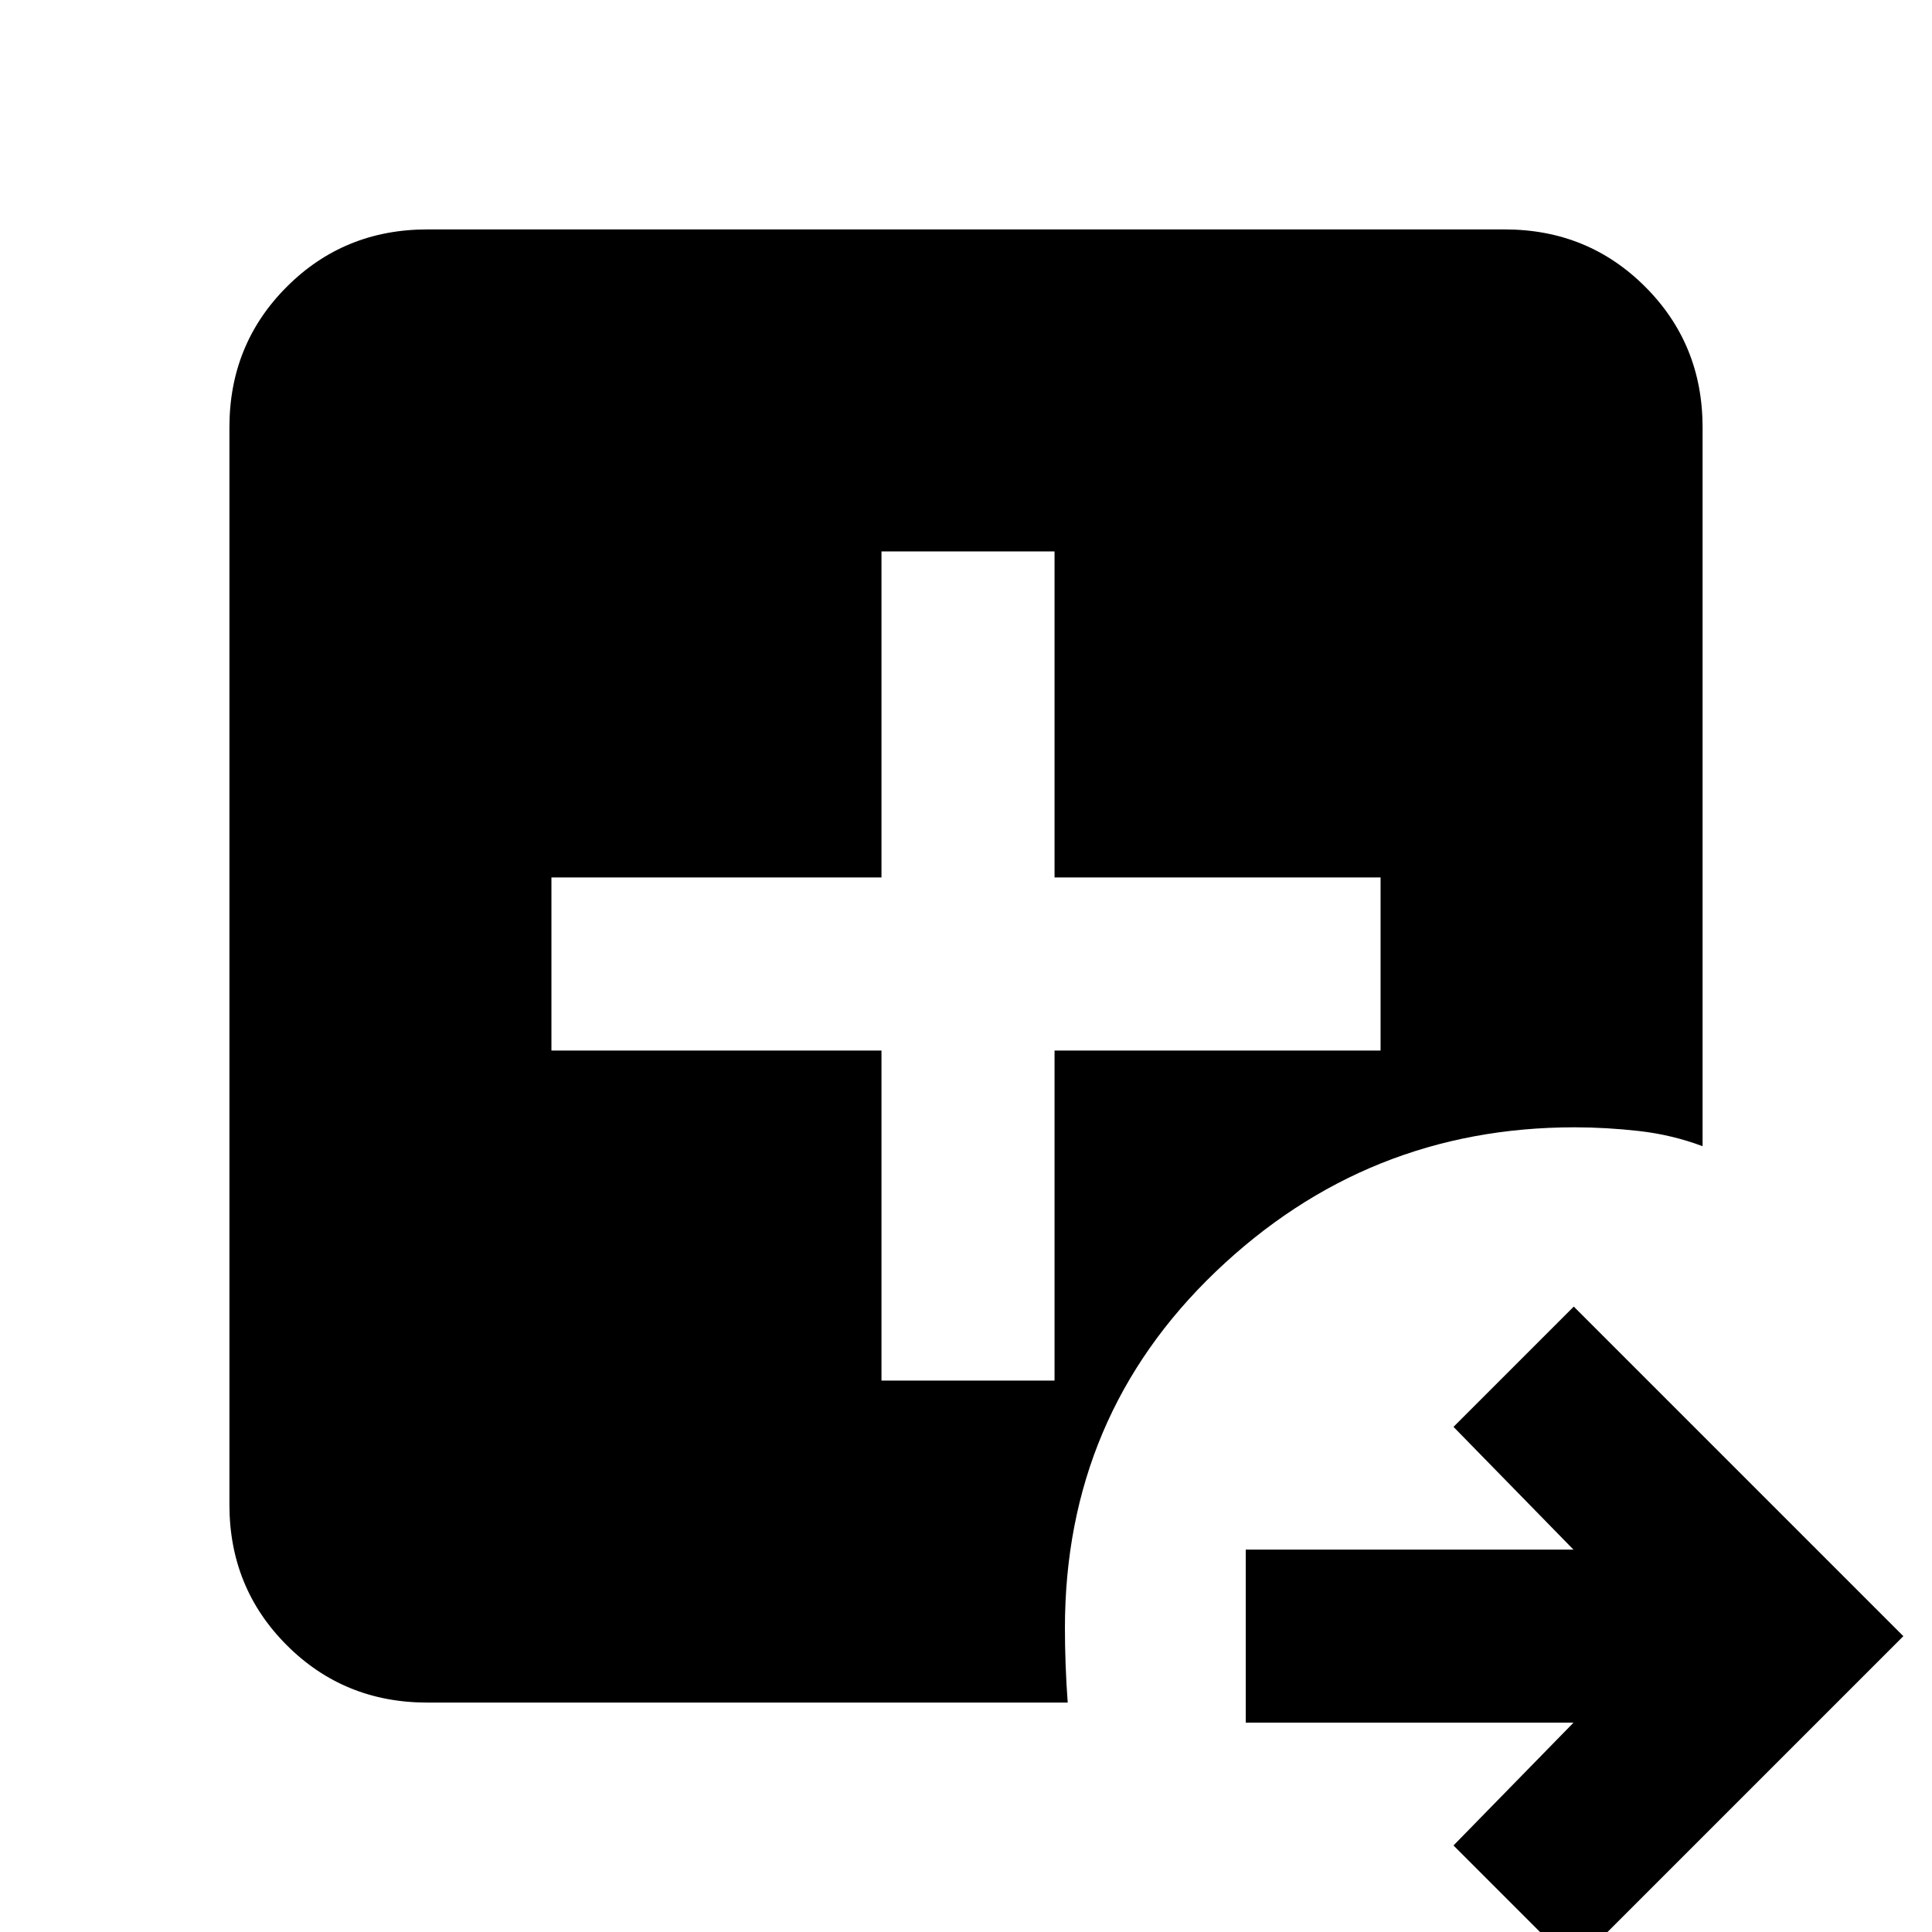 <svg xmlns="http://www.w3.org/2000/svg" height="24" viewBox="0 96 960 960" width="24"><path d="M782 1072.77 722.232 1013l59.616-61.001H619.001v-85.998h162.847L722.232 805 782 745.232 945.768 909 782 1072.77ZM212.309 941.999q-41.308 0-69.808-28.5-28.5-28.5-28.5-69.808V308.309q0-41.308 28.5-69.808 28.5-28.5 69.808-28.5h535.382q41.308 0 69.808 28.5 28.5 28.5 28.5 69.808v357.23Q830.78 659.846 814.44 658q-16.341-1.846-32.055-1.846-103.308 0-178.269 71.705Q529.154 799.564 529.154 905q0 8.75.346 18.249.346 9.5 1.039 18.75h-318.23Zm225.692-160h85.998v-164h162v-85.998h-162v-162h-85.998v162h-164v85.998h164v164Z"/></svg>